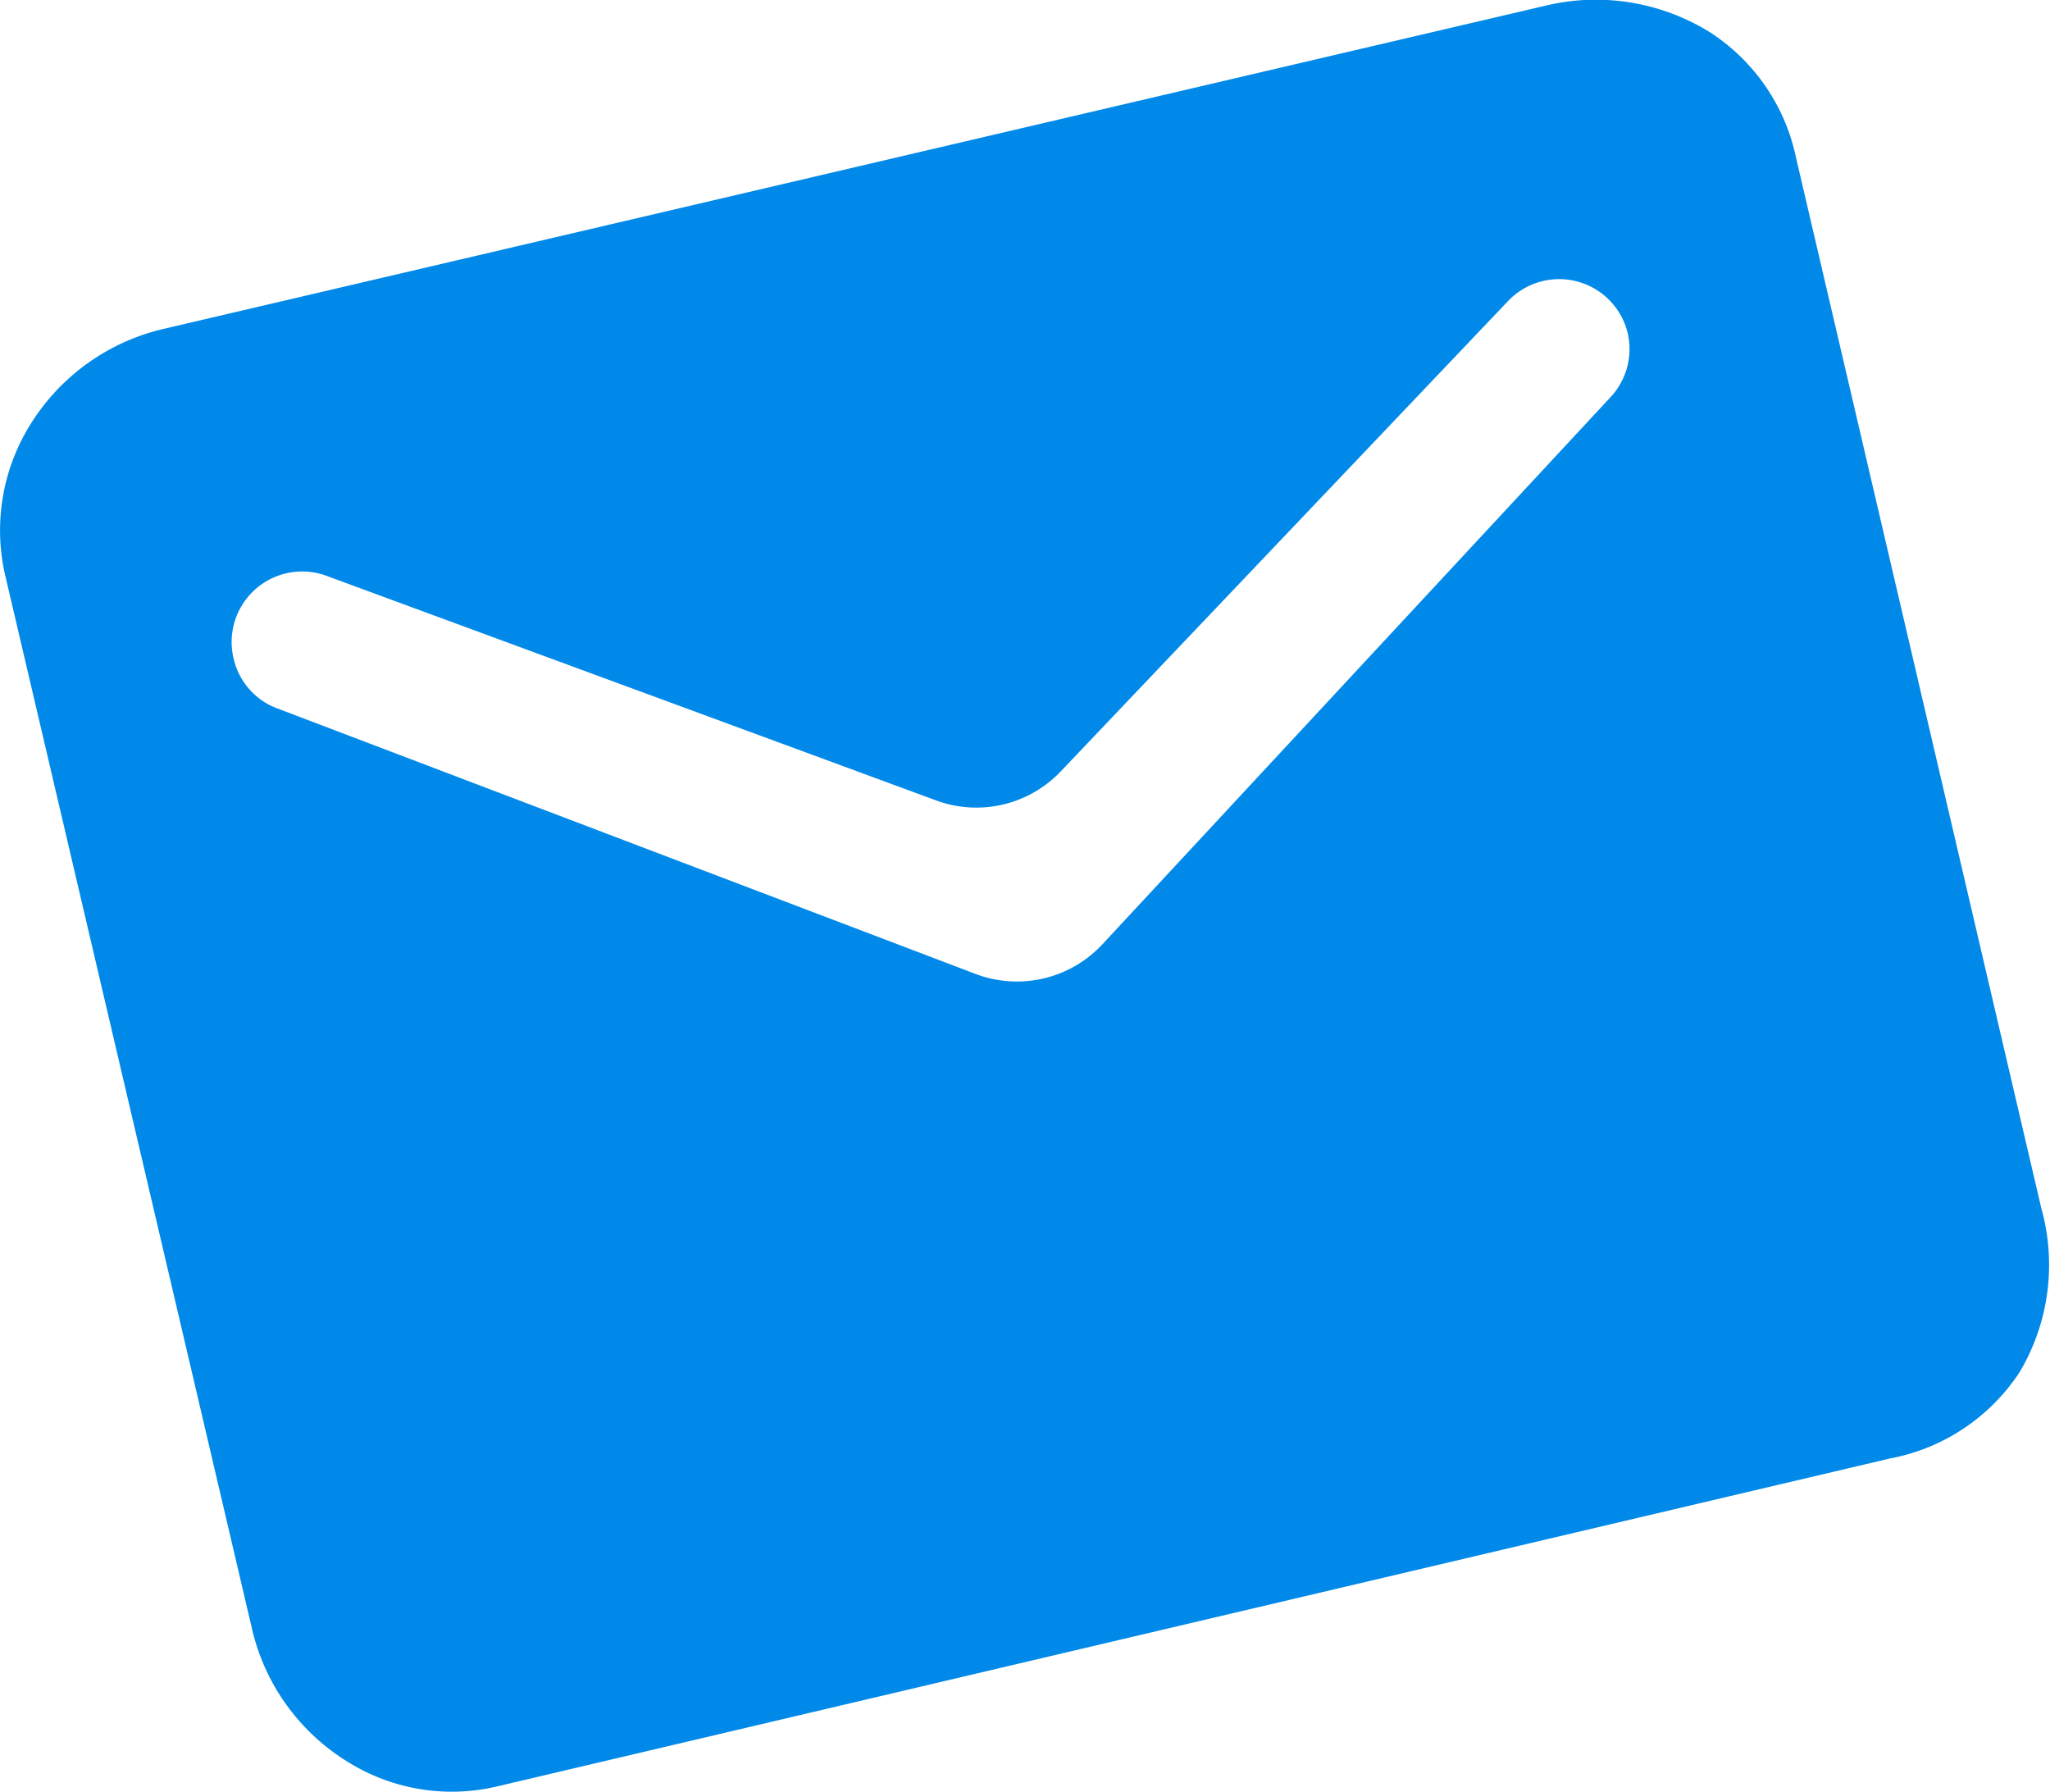 <svg id="Layer_1" data-name="Layer 1" xmlns="http://www.w3.org/2000/svg" viewBox="0 0 47.39 41.42"><defs><style>.cls-1{fill:#0089e9;}</style></defs><path class="cls-1" d="M11.8,44.58A4.54,4.54,0,0,1,8.33,44a4.91,4.91,0,0,1-2.21-3.13L.44,16.63A4.62,4.62,0,0,1,1,13.12,4.94,4.94,0,0,1,4.1,10.89L36,3.43a5,5,0,0,1,3.83.6,4.56,4.56,0,0,1,2,2.91l5.67,24.28A4.85,4.85,0,0,1,47,35,4.59,4.59,0,0,1,44,37Zm14-19.47L37.55,12.46A1.63,1.63,0,0,0,37.94,11h0a1.63,1.63,0,0,0-2.77-.75L24.84,21.11a2.69,2.69,0,0,1-2.89.68L7.86,16.6a1.63,1.63,0,0,0-2.15,1.91h0a1.61,1.61,0,0,0,1,1.15L22.86,25.8A2.7,2.7,0,0,0,25.8,25.11Z" transform="translate(-0.31 -3.29)"/></svg>